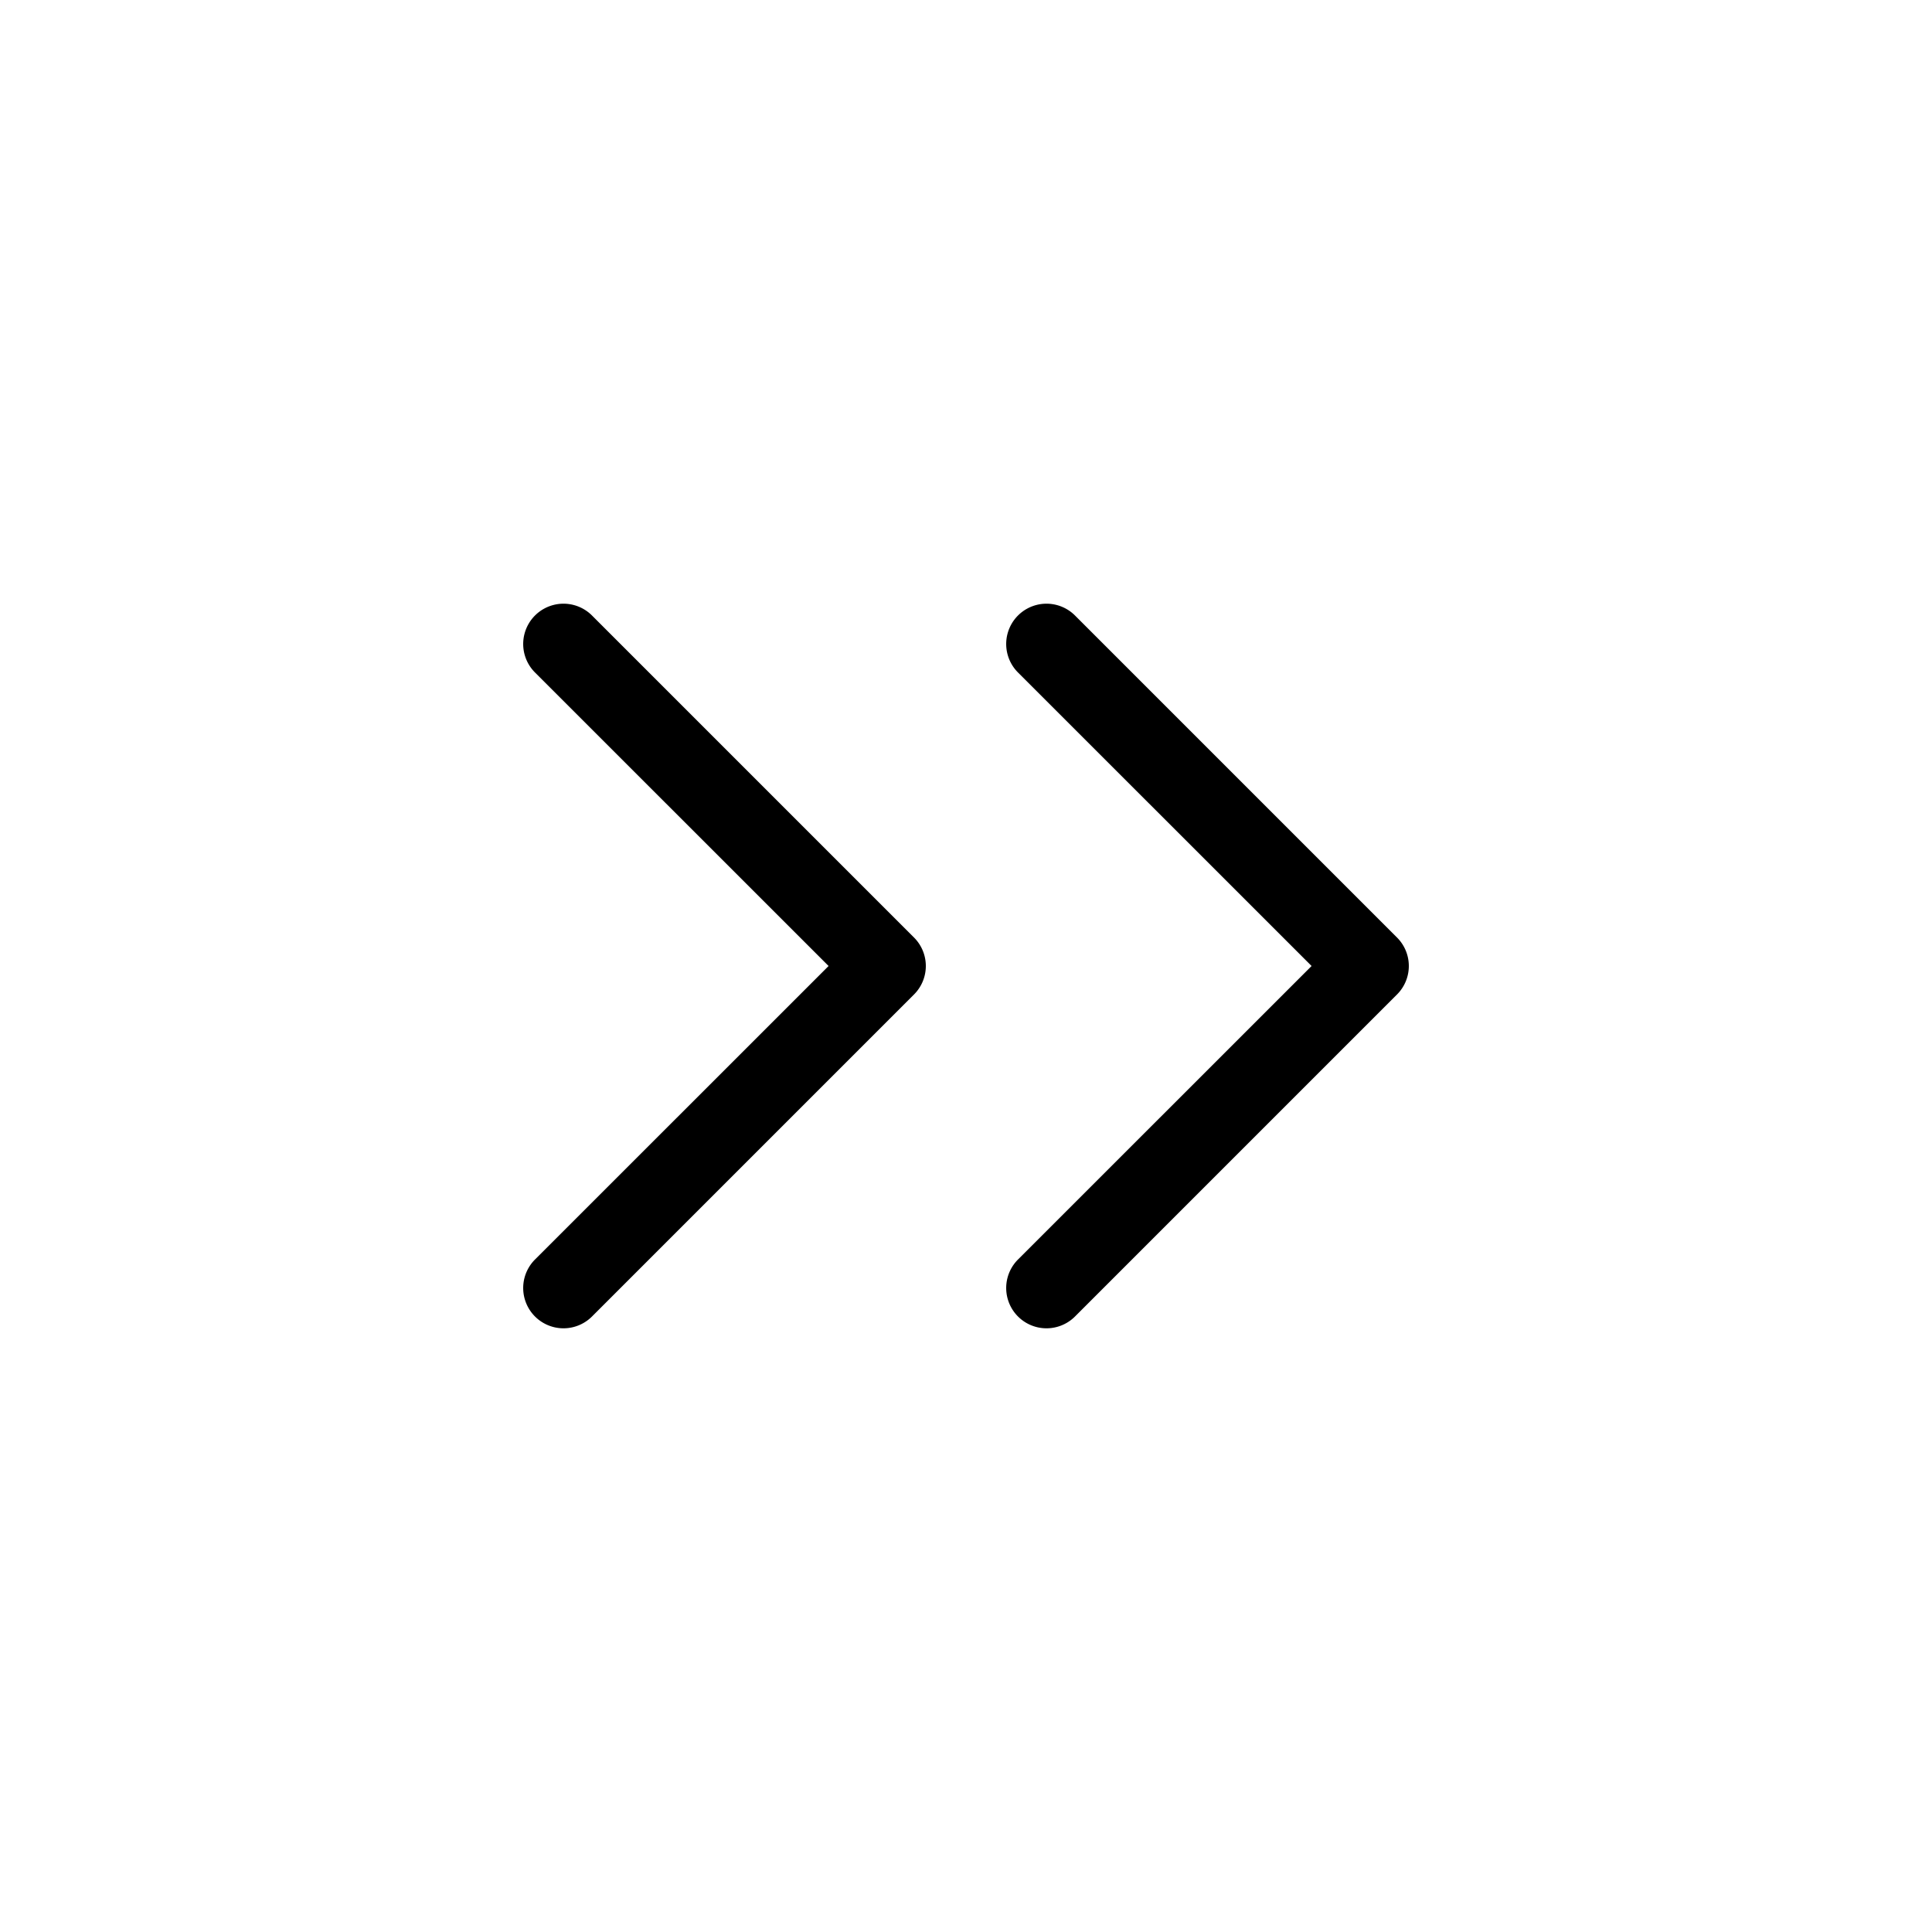 <svg xmlns="http://www.w3.org/2000/svg" width="24" height="24" viewBox="0 0 24 24">
    <path d="M17.354,12.354l-4,4a.5.5,0,0,1-.708-.708L16.293,12,12.646,8.354a.5.5,0,0,1,.708-.708l4,4A.5.5,0,0,1,17.354,12.354Zm-10-4.708a.5.5,0,0,0-.708.708L10.293,12,6.646,15.646a.5.5,0,0,0,.708.708l4-4a.5.5,0,0,0,0-.708Z"/>
</svg>